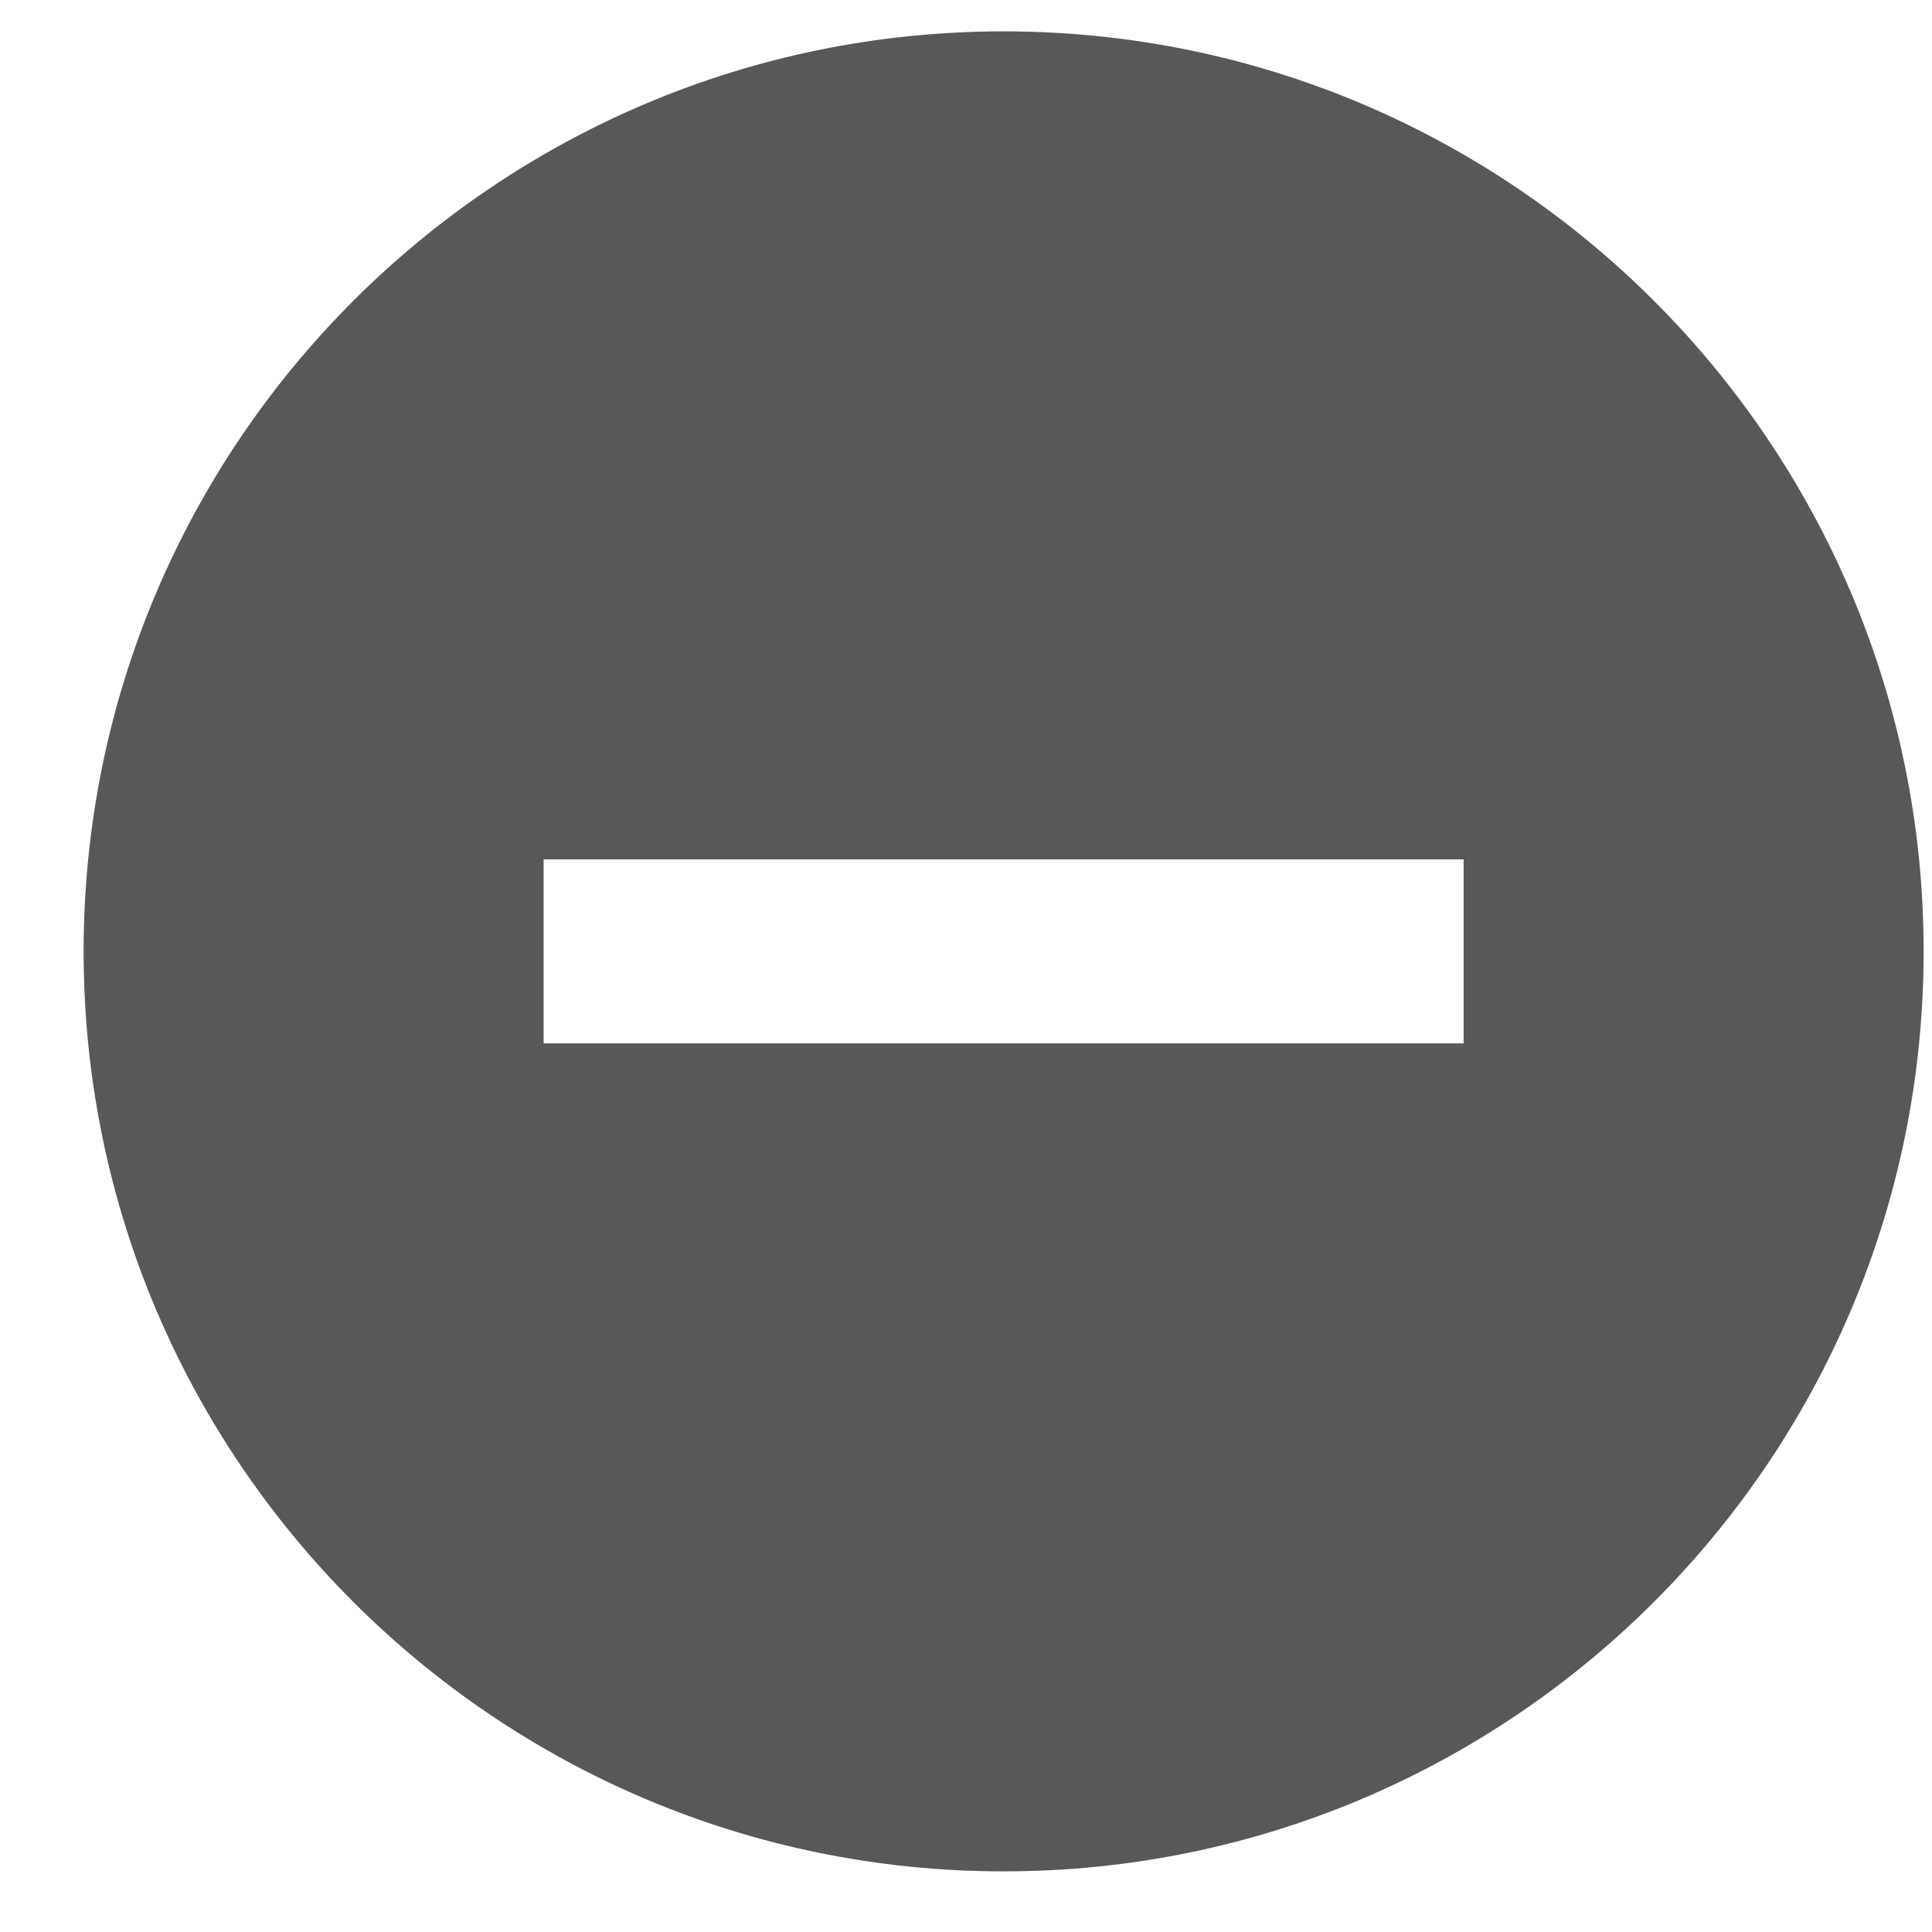 <svg width="21" height="21" viewBox="0 0 21 21" fill="none" xmlns="http://www.w3.org/2000/svg">
<path d="M10.909 0.341C16.429 0.341 20.909 4.821 20.909 10.341C20.909 15.861 16.429 20.341 10.909 20.341C5.389 20.341 0.909 15.861 0.909 10.341C0.909 4.821 5.389 0.341 10.909 0.341ZM5.909 11.341H15.909V9.341H5.909V11.341Z" fill="#585858"/>
</svg>
